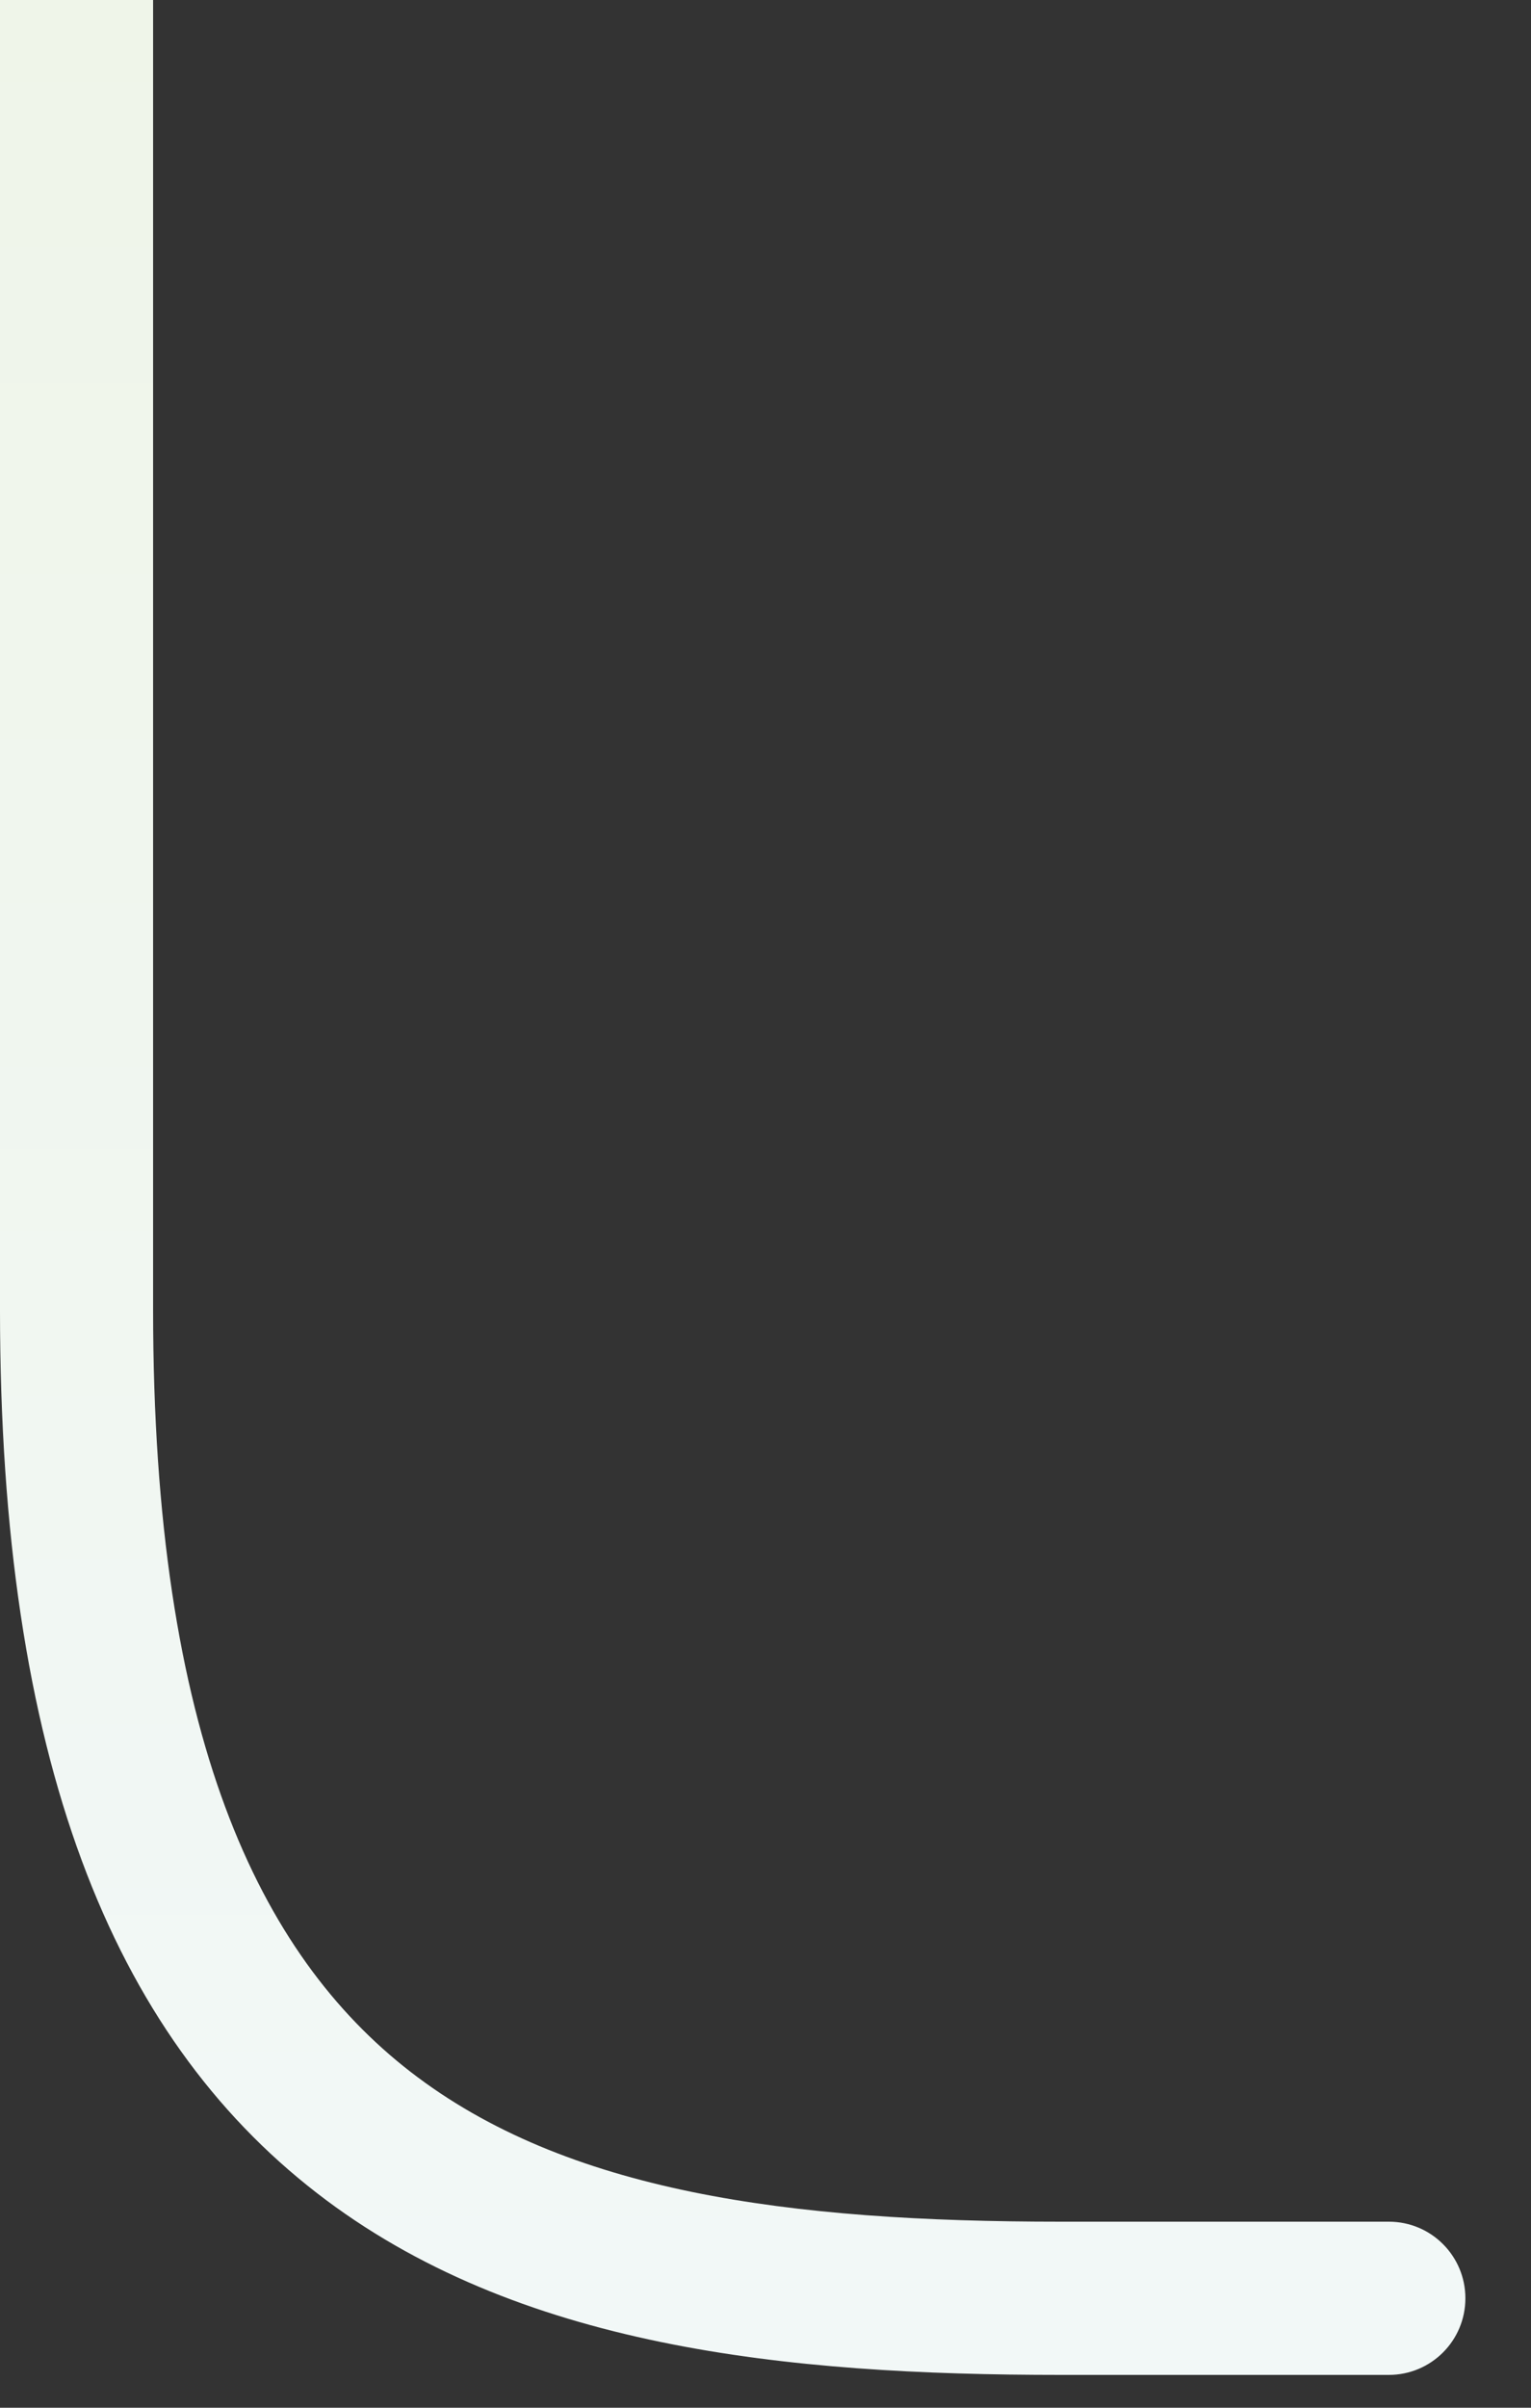 <svg width="14" height="22" viewBox="0 0 14 22" fill="none" xmlns="http://www.w3.org/2000/svg">
<rect x="0" y="0" width="14" height="22" fill="#333333" stroke="none"/>
<path d="M12.7 21.7C13.087 21.7 13.4 21.387 13.4 21C13.4 20.613 13.087 20.3 12.7 20.3V21.7ZM-4.88162e-05 0V11.968H1.4V0H-4.88162e-05ZM-4.88162e-05 11.968C-4.88162e-05 16.069 1.026 18.589 2.896 20.037C4.724 21.453 7.192 21.7 9.7 21.7V20.3C7.208 20.3 5.176 20.031 3.753 18.93C2.374 17.862 1.4 15.867 1.4 11.968H-4.88162e-05ZM9.7 21.7H12.7V20.3H9.7V21.7Z" fill="url(#paint0_linear_2221_8463)"/>
<defs>
<linearGradient id="paint0_linear_2221_8463" x1="6.7" y1="0" x2="6.7" y2="21" gradientUnits="userSpaceOnUse">
<stop stop-color="#EFF5E9"/>
<stop offset="1" stop-color="#F2F8F7"/>
</linearGradient>
</defs>
</svg>
